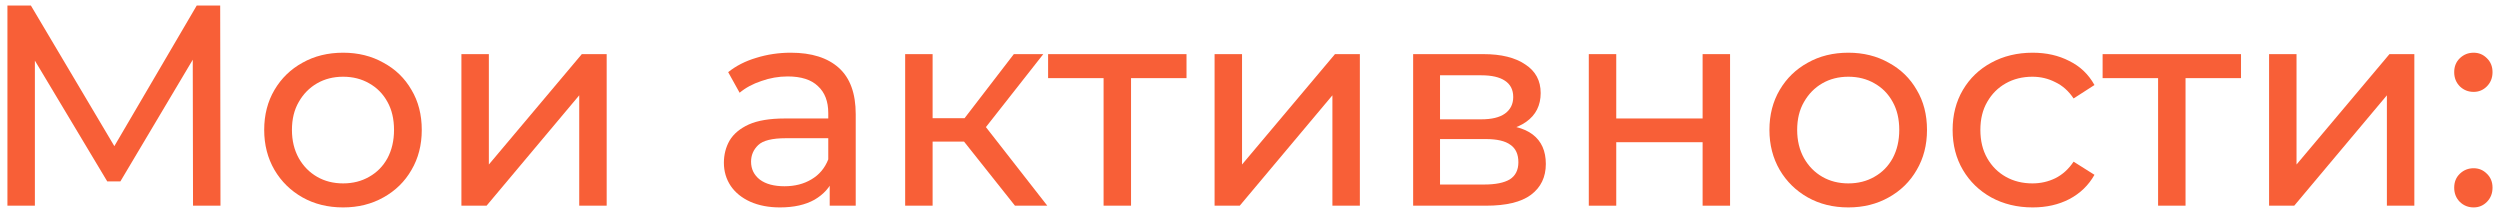 <svg width="316" height="27" viewBox="0 0 316 27" fill="none" xmlns="http://www.w3.org/2000/svg">
<path d="M312.669 11.614C311.994 11.614 311.416 11.385 310.934 10.927C310.452 10.445 310.211 9.843 310.211 9.12C310.211 8.397 310.452 7.807 310.934 7.349C311.416 6.891 311.994 6.662 312.669 6.662C313.319 6.662 313.874 6.891 314.332 7.349C314.814 7.807 315.055 8.397 315.055 9.12C315.055 9.843 314.814 10.445 314.332 10.927C313.874 11.385 313.319 11.614 312.669 11.614ZM312.669 26.217C311.994 26.217 311.416 25.988 310.934 25.53C310.452 25.048 310.211 24.446 310.211 23.723C310.211 23 310.452 22.41 310.934 21.952C311.416 21.494 311.994 21.265 312.669 21.265C313.319 21.265 313.874 21.494 314.332 21.952C314.814 22.41 315.055 23 315.055 23.723C315.055 24.446 314.814 25.048 314.332 25.53C313.874 25.988 313.319 26.217 312.669 26.217Z" fill="#F85F37"/>
<path d="M286.811 25.999V6.842H290.281V20.794L302.028 6.842H305.173V25.999H301.703V12.047L289.991 25.999H286.811Z" fill="#F85F37"/>
<path d="M272.782 25.999V8.974L273.649 9.878H265.77V6.842H283.264V9.878H275.421L276.252 8.974V25.999H272.782Z" fill="#F85F37"/>
<path d="M256.933 26.217C254.981 26.217 253.234 25.795 251.692 24.952C250.174 24.109 248.981 22.952 248.114 21.482C247.246 20.012 246.812 18.325 246.812 16.422C246.812 14.518 247.246 12.831 248.114 11.361C248.981 9.891 250.174 8.747 251.692 7.927C253.234 7.084 254.981 6.662 256.933 6.662C258.668 6.662 260.211 7.012 261.56 7.71C262.934 8.385 263.994 9.397 264.741 10.747L262.102 12.445C261.476 11.506 260.705 10.819 259.789 10.385C258.897 9.927 257.933 9.698 256.897 9.698C255.644 9.698 254.524 9.976 253.536 10.53C252.548 11.084 251.765 11.867 251.186 12.879C250.608 13.867 250.319 15.048 250.319 16.422C250.319 17.795 250.608 18.988 251.186 20C251.765 21.012 252.548 21.795 253.536 22.349C254.524 22.904 255.644 23.181 256.897 23.181C257.933 23.181 258.897 22.964 259.789 22.53C260.705 22.072 261.476 21.373 262.102 20.434L264.741 22.096C263.994 23.422 262.934 24.446 261.56 25.169C260.211 25.868 258.668 26.217 256.933 26.217Z" fill="#F85F37"/>
<path d="M233.633 26.217C231.705 26.217 229.994 25.795 228.5 24.952C227.006 24.109 225.825 22.952 224.958 21.482C224.09 19.988 223.656 18.301 223.656 16.422C223.656 14.518 224.09 12.831 224.958 11.361C225.825 9.891 227.006 8.747 228.5 7.927C229.994 7.084 231.705 6.662 233.633 6.662C235.536 6.662 237.235 7.084 238.729 7.927C240.247 8.747 241.428 9.891 242.271 11.361C243.139 12.807 243.573 14.494 243.573 16.422C243.573 18.325 243.139 20.012 242.271 21.482C241.428 22.952 240.247 24.109 238.729 24.952C237.235 25.795 235.536 26.217 233.633 26.217ZM233.633 23.181C234.862 23.181 235.958 22.904 236.922 22.349C237.91 21.795 238.681 21.012 239.235 20C239.789 18.964 240.067 17.771 240.067 16.422C240.067 15.048 239.789 13.867 239.235 12.879C238.681 11.867 237.91 11.084 236.922 10.53C235.958 9.976 234.862 9.698 233.633 9.698C232.404 9.698 231.307 9.976 230.343 10.53C229.379 11.084 228.608 11.867 228.03 12.879C227.452 13.867 227.162 15.048 227.162 16.422C227.162 17.771 227.452 18.964 228.03 20C228.608 21.012 229.379 21.795 230.343 22.349C231.307 22.904 232.404 23.181 233.633 23.181Z" fill="#F85F37"/>
<path d="M200.824 25.999V6.842H204.294V14.975H215.21V6.842H218.68V25.999H215.21V17.975H204.294V25.999H200.824Z" fill="#F85F37"/>
<path d="M178.621 25.999V6.842H187.513C189.754 6.842 191.513 7.276 192.79 8.143C194.092 8.986 194.742 10.191 194.742 11.758C194.742 13.324 194.128 14.541 192.899 15.408C191.694 16.252 190.091 16.674 188.091 16.674L188.634 15.734C190.923 15.734 192.622 16.155 193.73 16.999C194.839 17.842 195.393 19.083 195.393 20.722C195.393 22.385 194.766 23.686 193.513 24.626C192.284 25.541 190.393 25.999 187.838 25.999H178.621ZM182.019 23.324H187.585C189.031 23.324 190.116 23.108 190.838 22.674C191.561 22.216 191.923 21.493 191.923 20.505C191.923 19.493 191.585 18.758 190.911 18.3C190.26 17.818 189.224 17.577 187.802 17.577H182.019V23.324ZM182.019 15.083H187.224C188.549 15.083 189.549 14.842 190.224 14.36C190.923 13.854 191.272 13.155 191.272 12.264C191.272 11.348 190.923 10.661 190.224 10.203C189.549 9.746 188.549 9.517 187.224 9.517H182.019V15.083Z" fill="#F85F37"/>
<path d="M153.523 25.999V6.842H156.993V20.794L168.741 6.842H171.886V25.999H168.416V12.047L156.704 25.999H153.523Z" fill="#F85F37"/>
<path d="M139.493 25.999V8.974L140.36 9.878H132.48V6.842H149.975V9.878H142.131L142.963 8.974V25.999H139.493Z" fill="#F85F37"/>
<path d="M128.292 25.999L120.882 16.674L123.738 14.938L132.377 25.999H128.292ZM114.412 25.999V6.842H117.882V25.999H114.412ZM116.834 17.902V14.938H123.159V17.902H116.834ZM124.027 16.818L120.81 16.384L128.148 6.842H131.871L124.027 16.818Z" fill="#F85F37"/>
<path d="M104.874 26V21.952L104.693 21.193V14.289C104.693 12.819 104.26 11.686 103.392 10.891C102.549 10.072 101.271 9.662 99.561 9.662C98.428 9.662 97.32 9.855 96.235 10.241C95.151 10.602 94.235 11.096 93.488 11.723L92.042 9.12C93.03 8.325 94.211 7.722 95.585 7.313C96.982 6.879 98.44 6.662 99.958 6.662C102.585 6.662 104.609 7.301 106.031 8.578C107.452 9.855 108.163 11.807 108.163 14.434V26H104.874ZM98.585 26.217C97.163 26.217 95.91 25.976 94.825 25.494C93.765 25.012 92.946 24.35 92.368 23.506C91.789 22.639 91.5 21.663 91.5 20.578C91.5 19.542 91.741 18.602 92.223 17.759C92.729 16.916 93.536 16.241 94.645 15.735C95.777 15.229 97.295 14.976 99.199 14.976H105.272V17.47H99.344C97.609 17.47 96.44 17.759 95.838 18.337C95.235 18.916 94.934 19.614 94.934 20.434C94.934 21.373 95.307 22.133 96.054 22.711C96.801 23.265 97.838 23.542 99.163 23.542C100.464 23.542 101.597 23.253 102.561 22.675C103.549 22.096 104.26 21.253 104.693 20.145L105.38 22.53C104.922 23.663 104.115 24.567 102.958 25.241C101.802 25.892 100.344 26.217 98.585 26.217Z" fill="#F85F37"/>
<path d="M58.322 25.999V6.842H61.792V20.794L73.54 6.842H76.684V25.999H73.214V12.047L61.503 25.999H58.322Z" fill="#F85F37"/>
<path d="M43.371 26.217C41.443 26.217 39.732 25.795 38.238 24.952C36.744 24.109 35.563 22.952 34.696 21.482C33.828 19.988 33.395 18.301 33.395 16.422C33.395 14.518 33.828 12.831 34.696 11.361C35.563 9.891 36.744 8.747 38.238 7.927C39.732 7.084 41.443 6.662 43.371 6.662C45.275 6.662 46.973 7.084 48.467 7.927C49.986 8.747 51.166 9.891 52.01 11.361C52.877 12.807 53.311 14.494 53.311 16.422C53.311 18.325 52.877 20.012 52.01 21.482C51.166 22.952 49.986 24.109 48.467 24.952C46.973 25.795 45.275 26.217 43.371 26.217ZM43.371 23.181C44.6 23.181 45.696 22.904 46.66 22.349C47.648 21.795 48.419 21.012 48.974 20C49.528 18.964 49.805 17.771 49.805 16.422C49.805 15.048 49.528 13.867 48.974 12.879C48.419 11.867 47.648 11.084 46.66 10.53C45.696 9.976 44.6 9.698 43.371 9.698C42.142 9.698 41.045 9.976 40.082 10.53C39.118 11.084 38.346 11.867 37.768 12.879C37.19 13.867 36.901 15.048 36.901 16.422C36.901 17.771 37.19 18.964 37.768 20C38.346 21.012 39.118 21.795 40.082 22.349C41.045 22.904 42.142 23.181 43.371 23.181Z" fill="#F85F37"/>
<path d="M0.939 26V0.697H3.903L15.253 19.819H13.663L24.868 0.697H27.832L27.868 26H24.398L24.362 6.155H25.194L15.217 22.927H13.554L3.506 6.155H4.409V26H0.939Z" fill="#F85F37"/>
</svg>

